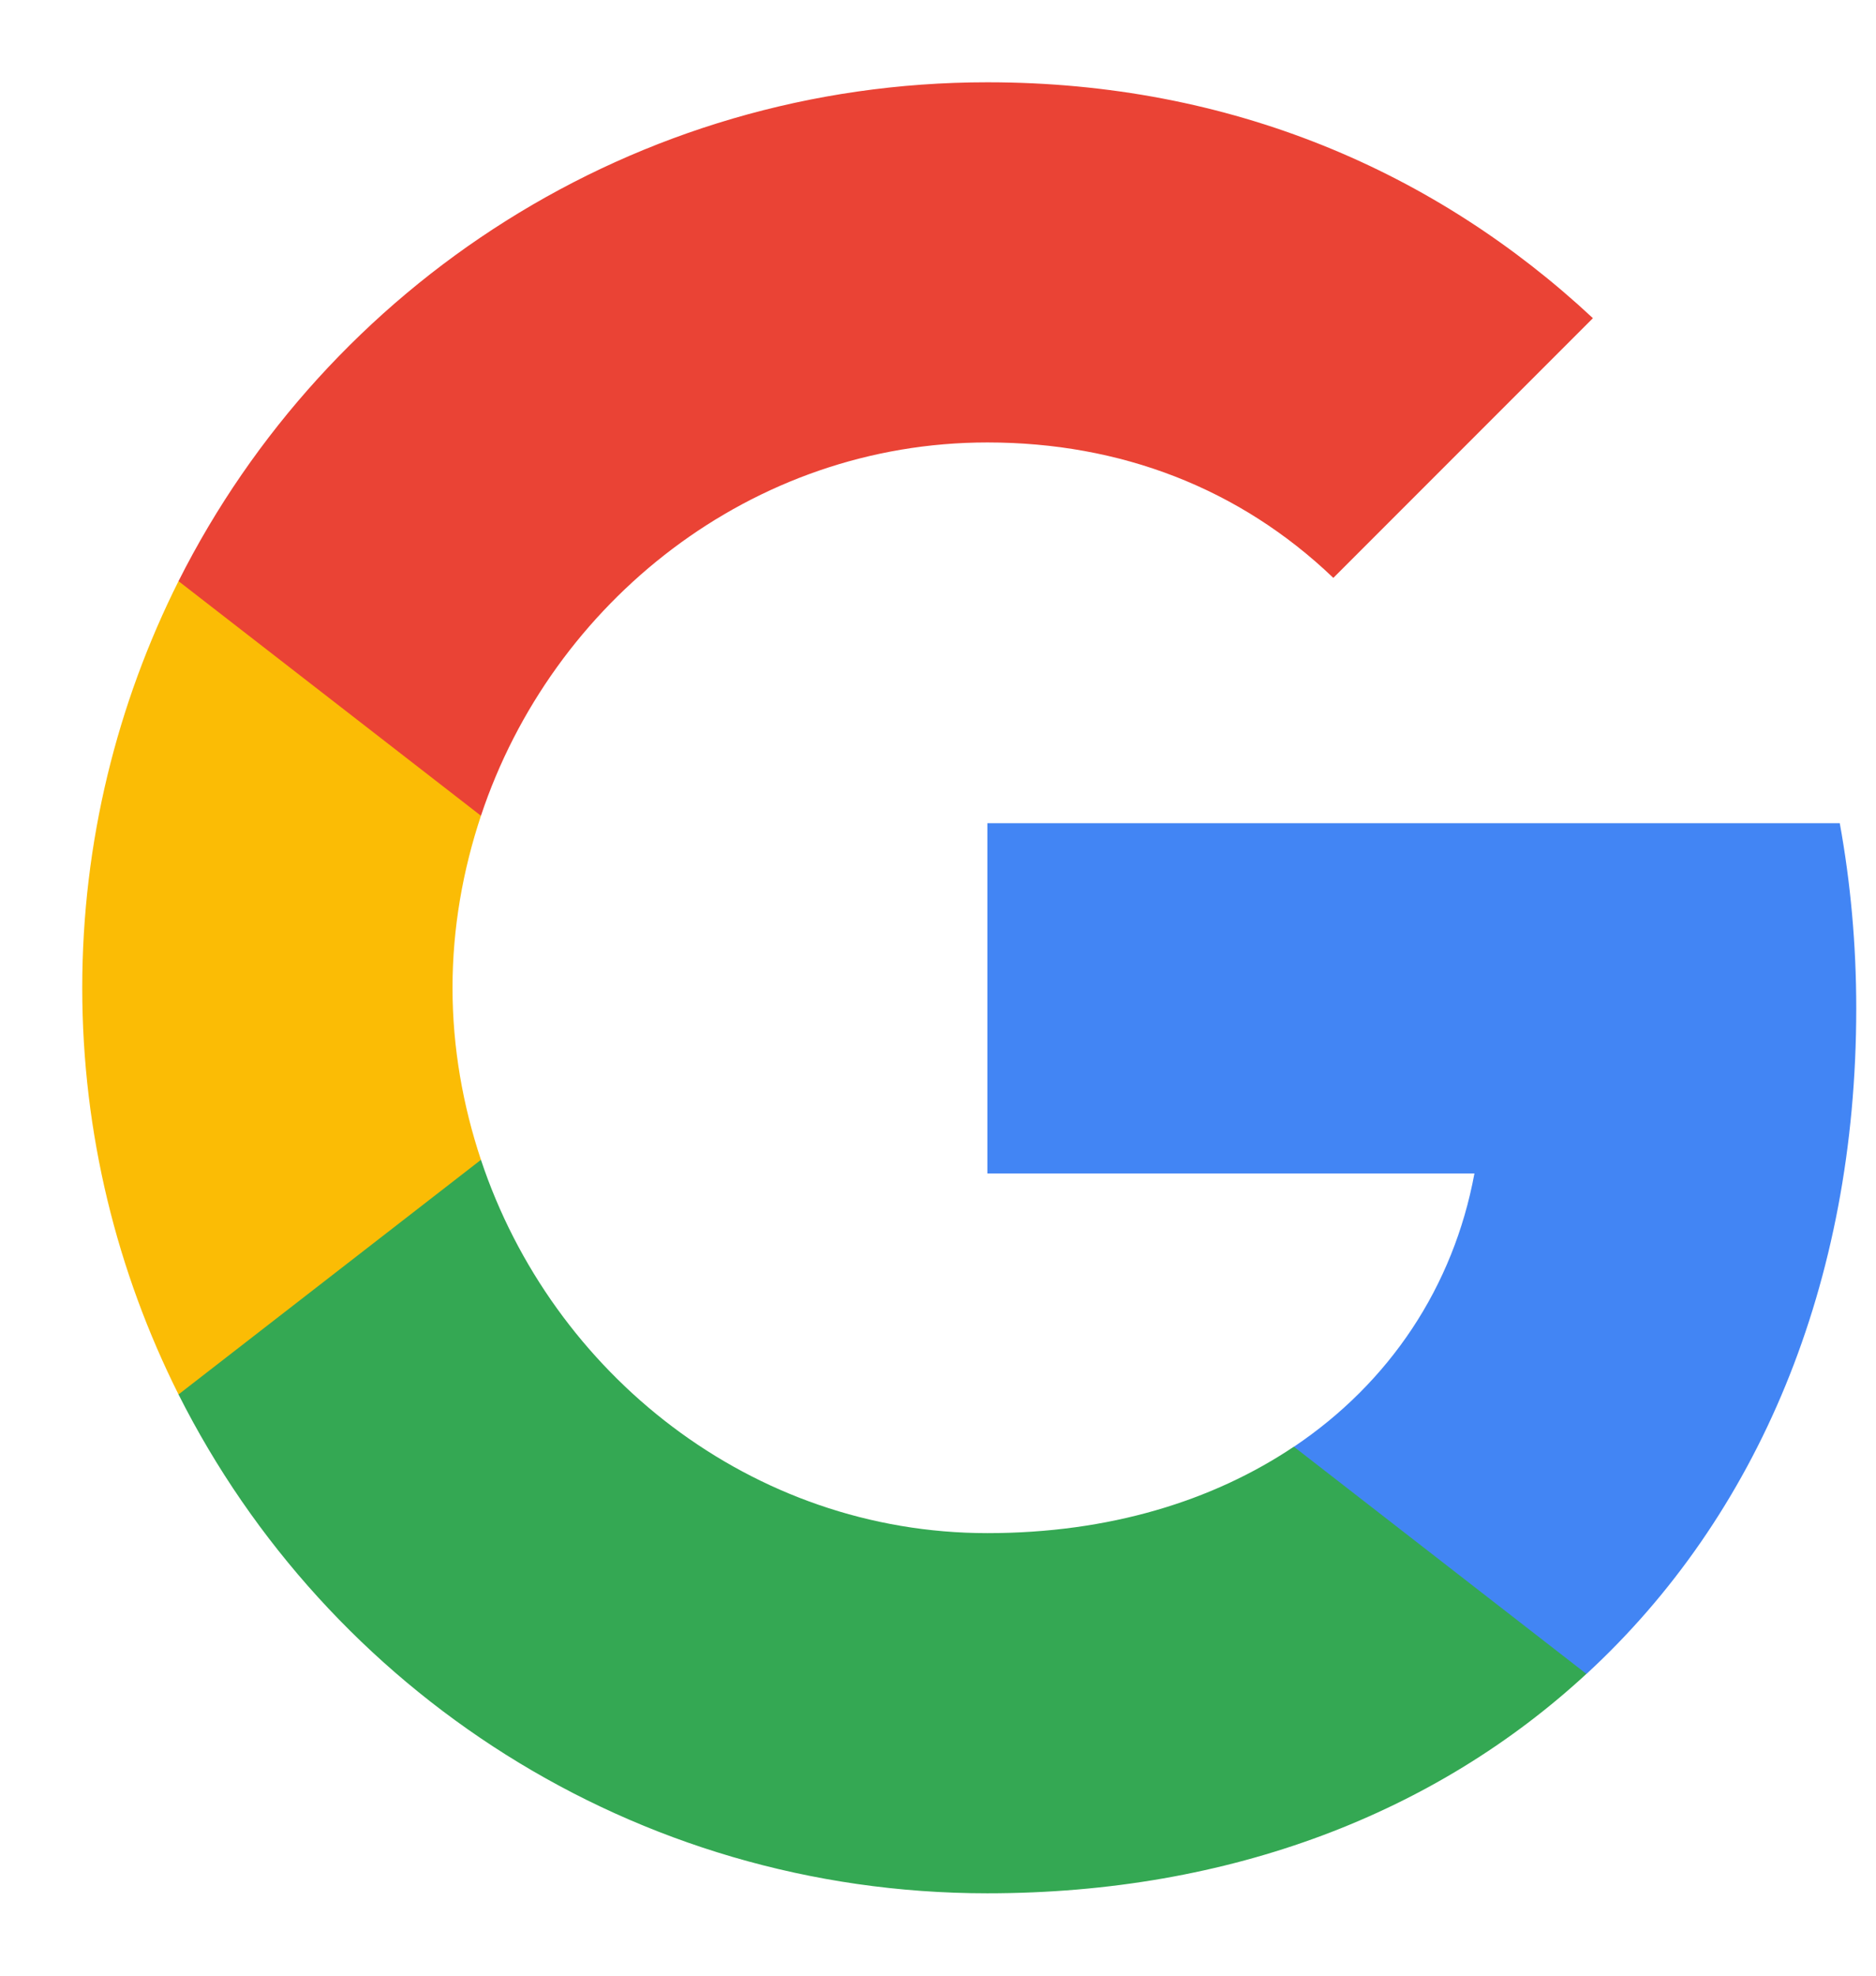 <svg width="19" height="20" viewBox="0 0 19 20" fill="none" xmlns="http://www.w3.org/2000/svg">
<path fill-rule="evenodd" clip-rule="evenodd" d="M18.8 10.208C18.8 9.558 18.742 8.933 18.633 8.333H10V11.879H14.933C14.721 13.025 14.075 13.995 13.104 14.646V16.946H16.067C17.8 15.35 18.8 13 18.8 10.208Z" fill="#4285F4"/>
<path fill-rule="evenodd" clip-rule="evenodd" d="M10 19.166C12.475 19.166 14.55 18.345 16.067 16.945L13.104 14.645C12.283 15.195 11.233 15.52 10 15.52C7.613 15.52 5.592 13.908 4.871 11.741H1.808V14.116C3.317 17.112 6.417 19.166 10 19.166Z" fill="#34A853"/>
<path fill-rule="evenodd" clip-rule="evenodd" d="M4.871 11.741C4.688 11.191 4.583 10.604 4.583 10C4.583 9.395 4.688 8.808 4.871 8.258V5.883H1.808C1.188 7.12 0.833 8.52 0.833 10C0.833 11.479 1.188 12.879 1.808 14.116L4.871 11.741Z" fill="#FBBC05"/>
<path fill-rule="evenodd" clip-rule="evenodd" d="M10 4.479C11.346 4.479 12.554 4.941 13.504 5.85L16.133 3.221C14.546 1.741 12.471 0.833 10 0.833C6.417 0.833 3.317 2.887 1.808 5.883L4.871 8.258C5.592 6.091 7.613 4.479 10 4.479Z" fill="#EA4335"/>
</svg>

